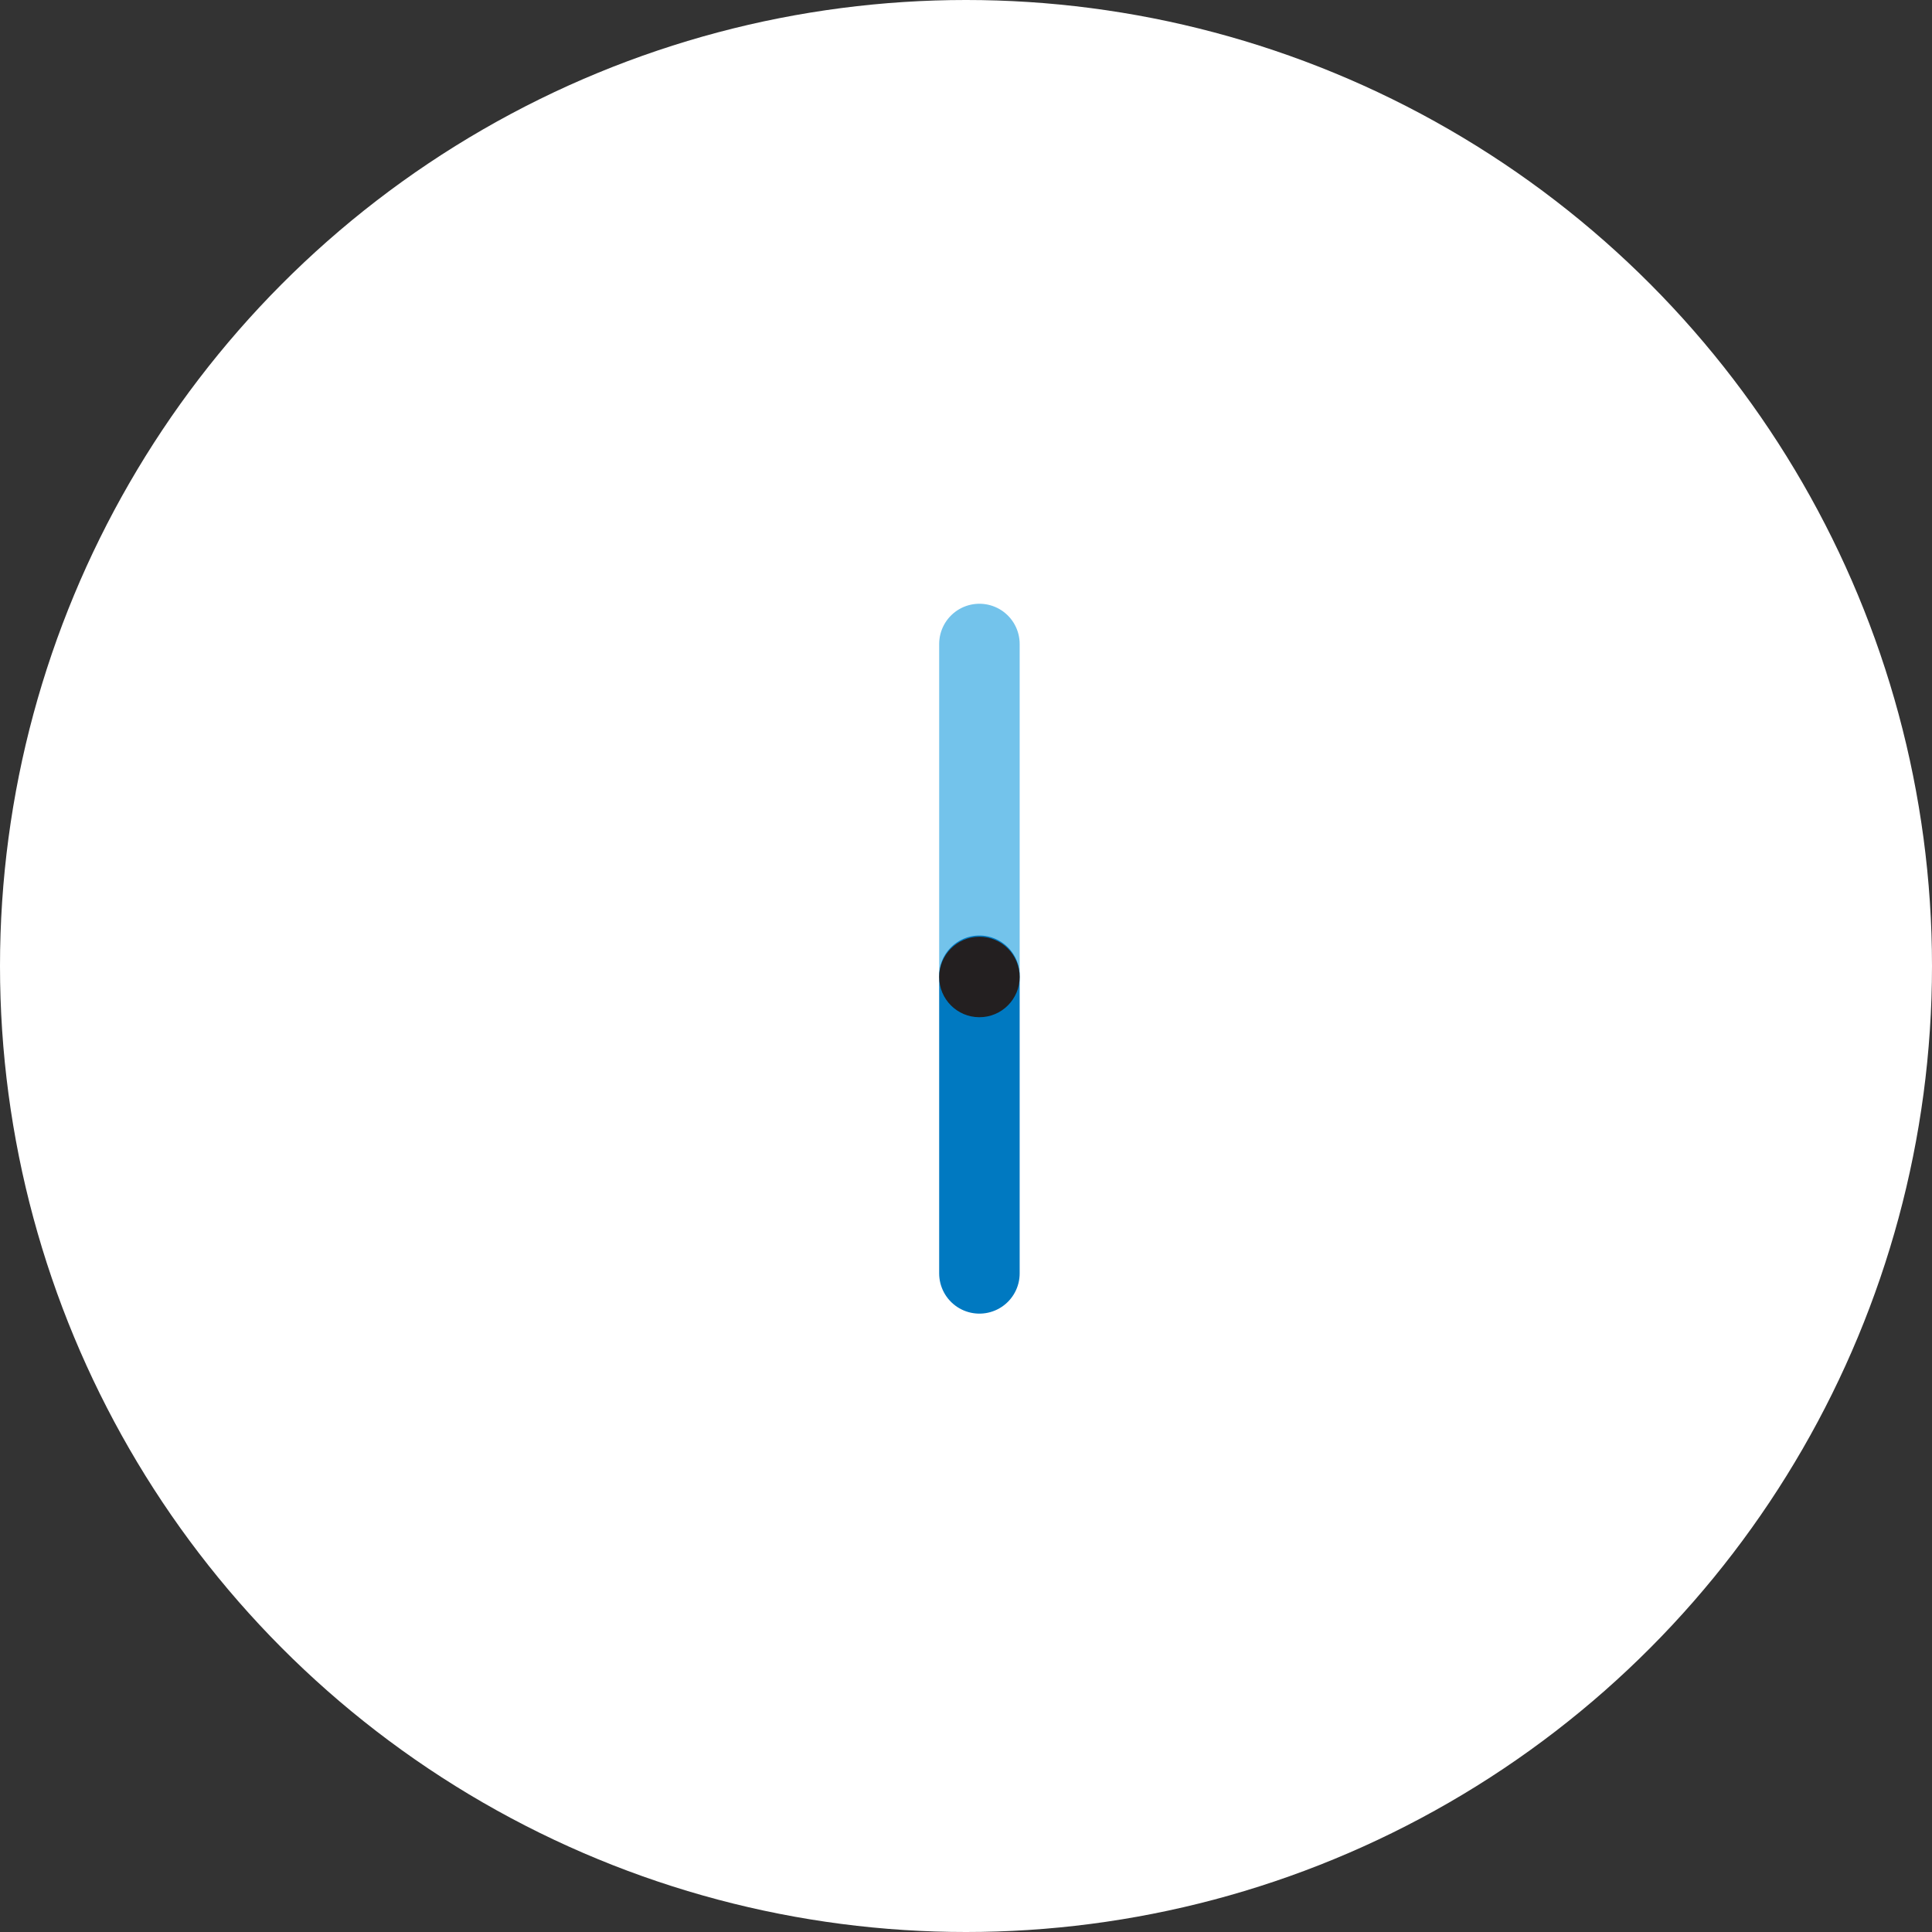 <?xml version="1.0" encoding="UTF-8"?>
<svg width="72px" height="72px" viewBox="0 0 72 72" version="1.1" xmlns="http://www.w3.org/2000/svg" xmlns:xlink="http://www.w3.org/1999/xlink">
    <rect x="0" y="0" width="72" height="72" fill="#333333" stroke="none"/>
    <!-- Generator: Sketch 46.2 (44496) - http://www.bohemiancoding.com/sketch -->
    <title>avatar / I</title>
    <desc>Created with Sketch.</desc>
    <defs>
        <circle id="path-1" cx="36" cy="36" r="36"></circle>
    </defs>
    <g id="PROFILE-LETTERS" stroke="none" stroke-width="1" fill="none" fill-rule="evenodd">
        <g id="avatar-/-I">
            <mask id="mask-2" fill="white">
                <use xlink:href="#path-1"></use>
            </mask>
            <use id="circle" fill="#FFFFFF" xlink:href="#path-1"></use>
            <g id="Group-17" mask="url(#mask-2)">
                <g transform="translate(35, 24)">
                    <path d="M1.5,0 L1.5,12.174" id="Stroke-177" stroke="#73C3EB" stroke-width="3" fill="none" stroke-linecap="round" stroke-linejoin="round"></path>
                    <path d="M1.5,12.364 L1.5,23.455" id="Stroke-179" stroke="#0079C1" stroke-width="3" fill="none" stroke-linecap="round" stroke-linejoin="round"></path>
                    <path d="M3,12.409 C3,13.237 2.329,13.909 1.5,13.909 C0.671,13.909 0,13.237 0,12.409 C0,11.581 0.671,10.909 1.5,10.909 C2.329,10.909 3,11.581 3,12.409" id="Fill-331" stroke="none" fill="#231F20" fill-rule="evenodd"></path>
                </g>
            </g>
        </g>
    </g>
</svg>